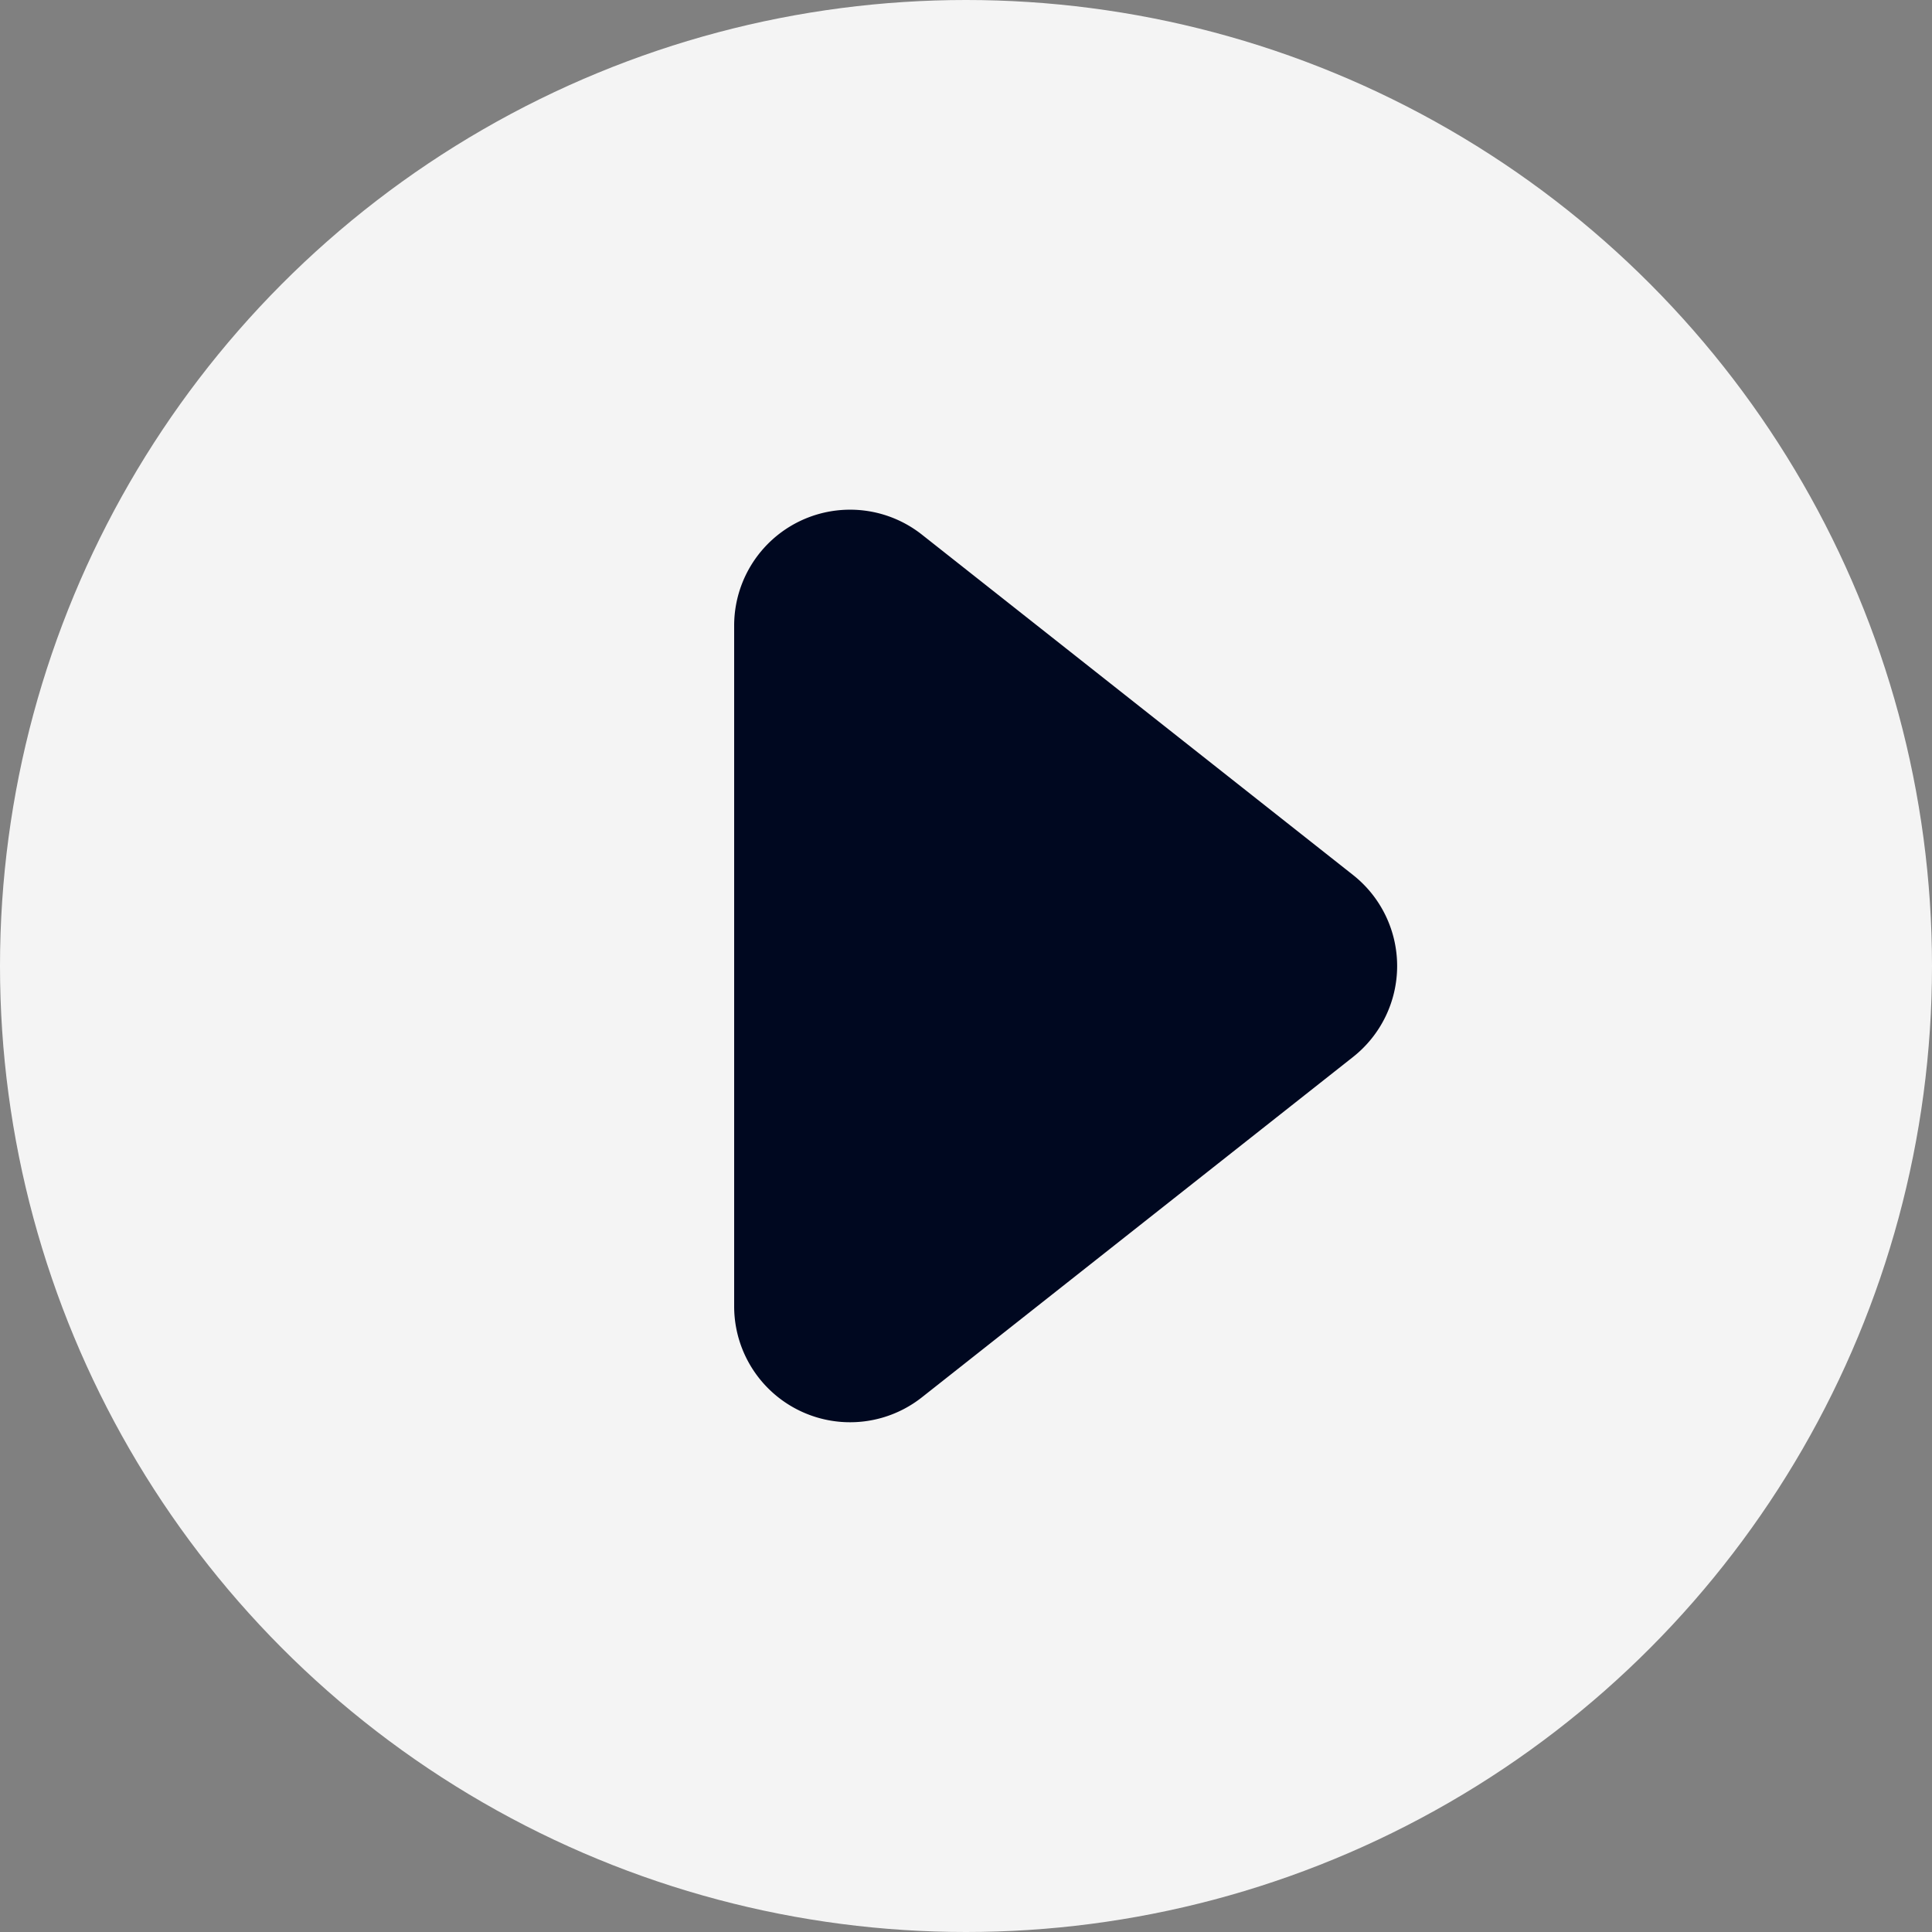 <svg xmlns="http://www.w3.org/2000/svg" width="50" height="50" viewBox="0 0 50 50"><rect x="0" y="0" width="50" height="50" fill="#808080" stroke="none"/><defs><style>.a{fill:#fff;opacity:0.913;}.b{fill:#000820;}</style></defs><g transform="translate(-512 -637)"><circle class="a" cx="25" cy="25" r="25" transform="translate(512 637)"/><path class="b" d="M12.645,2.983a3,3,0,0,1,4.709,0l8.809,11.159A3,3,0,0,1,23.809,19H6.191a3,3,0,0,1-2.355-4.859Z" transform="translate(550 647) rotate(90)"/></g></svg>